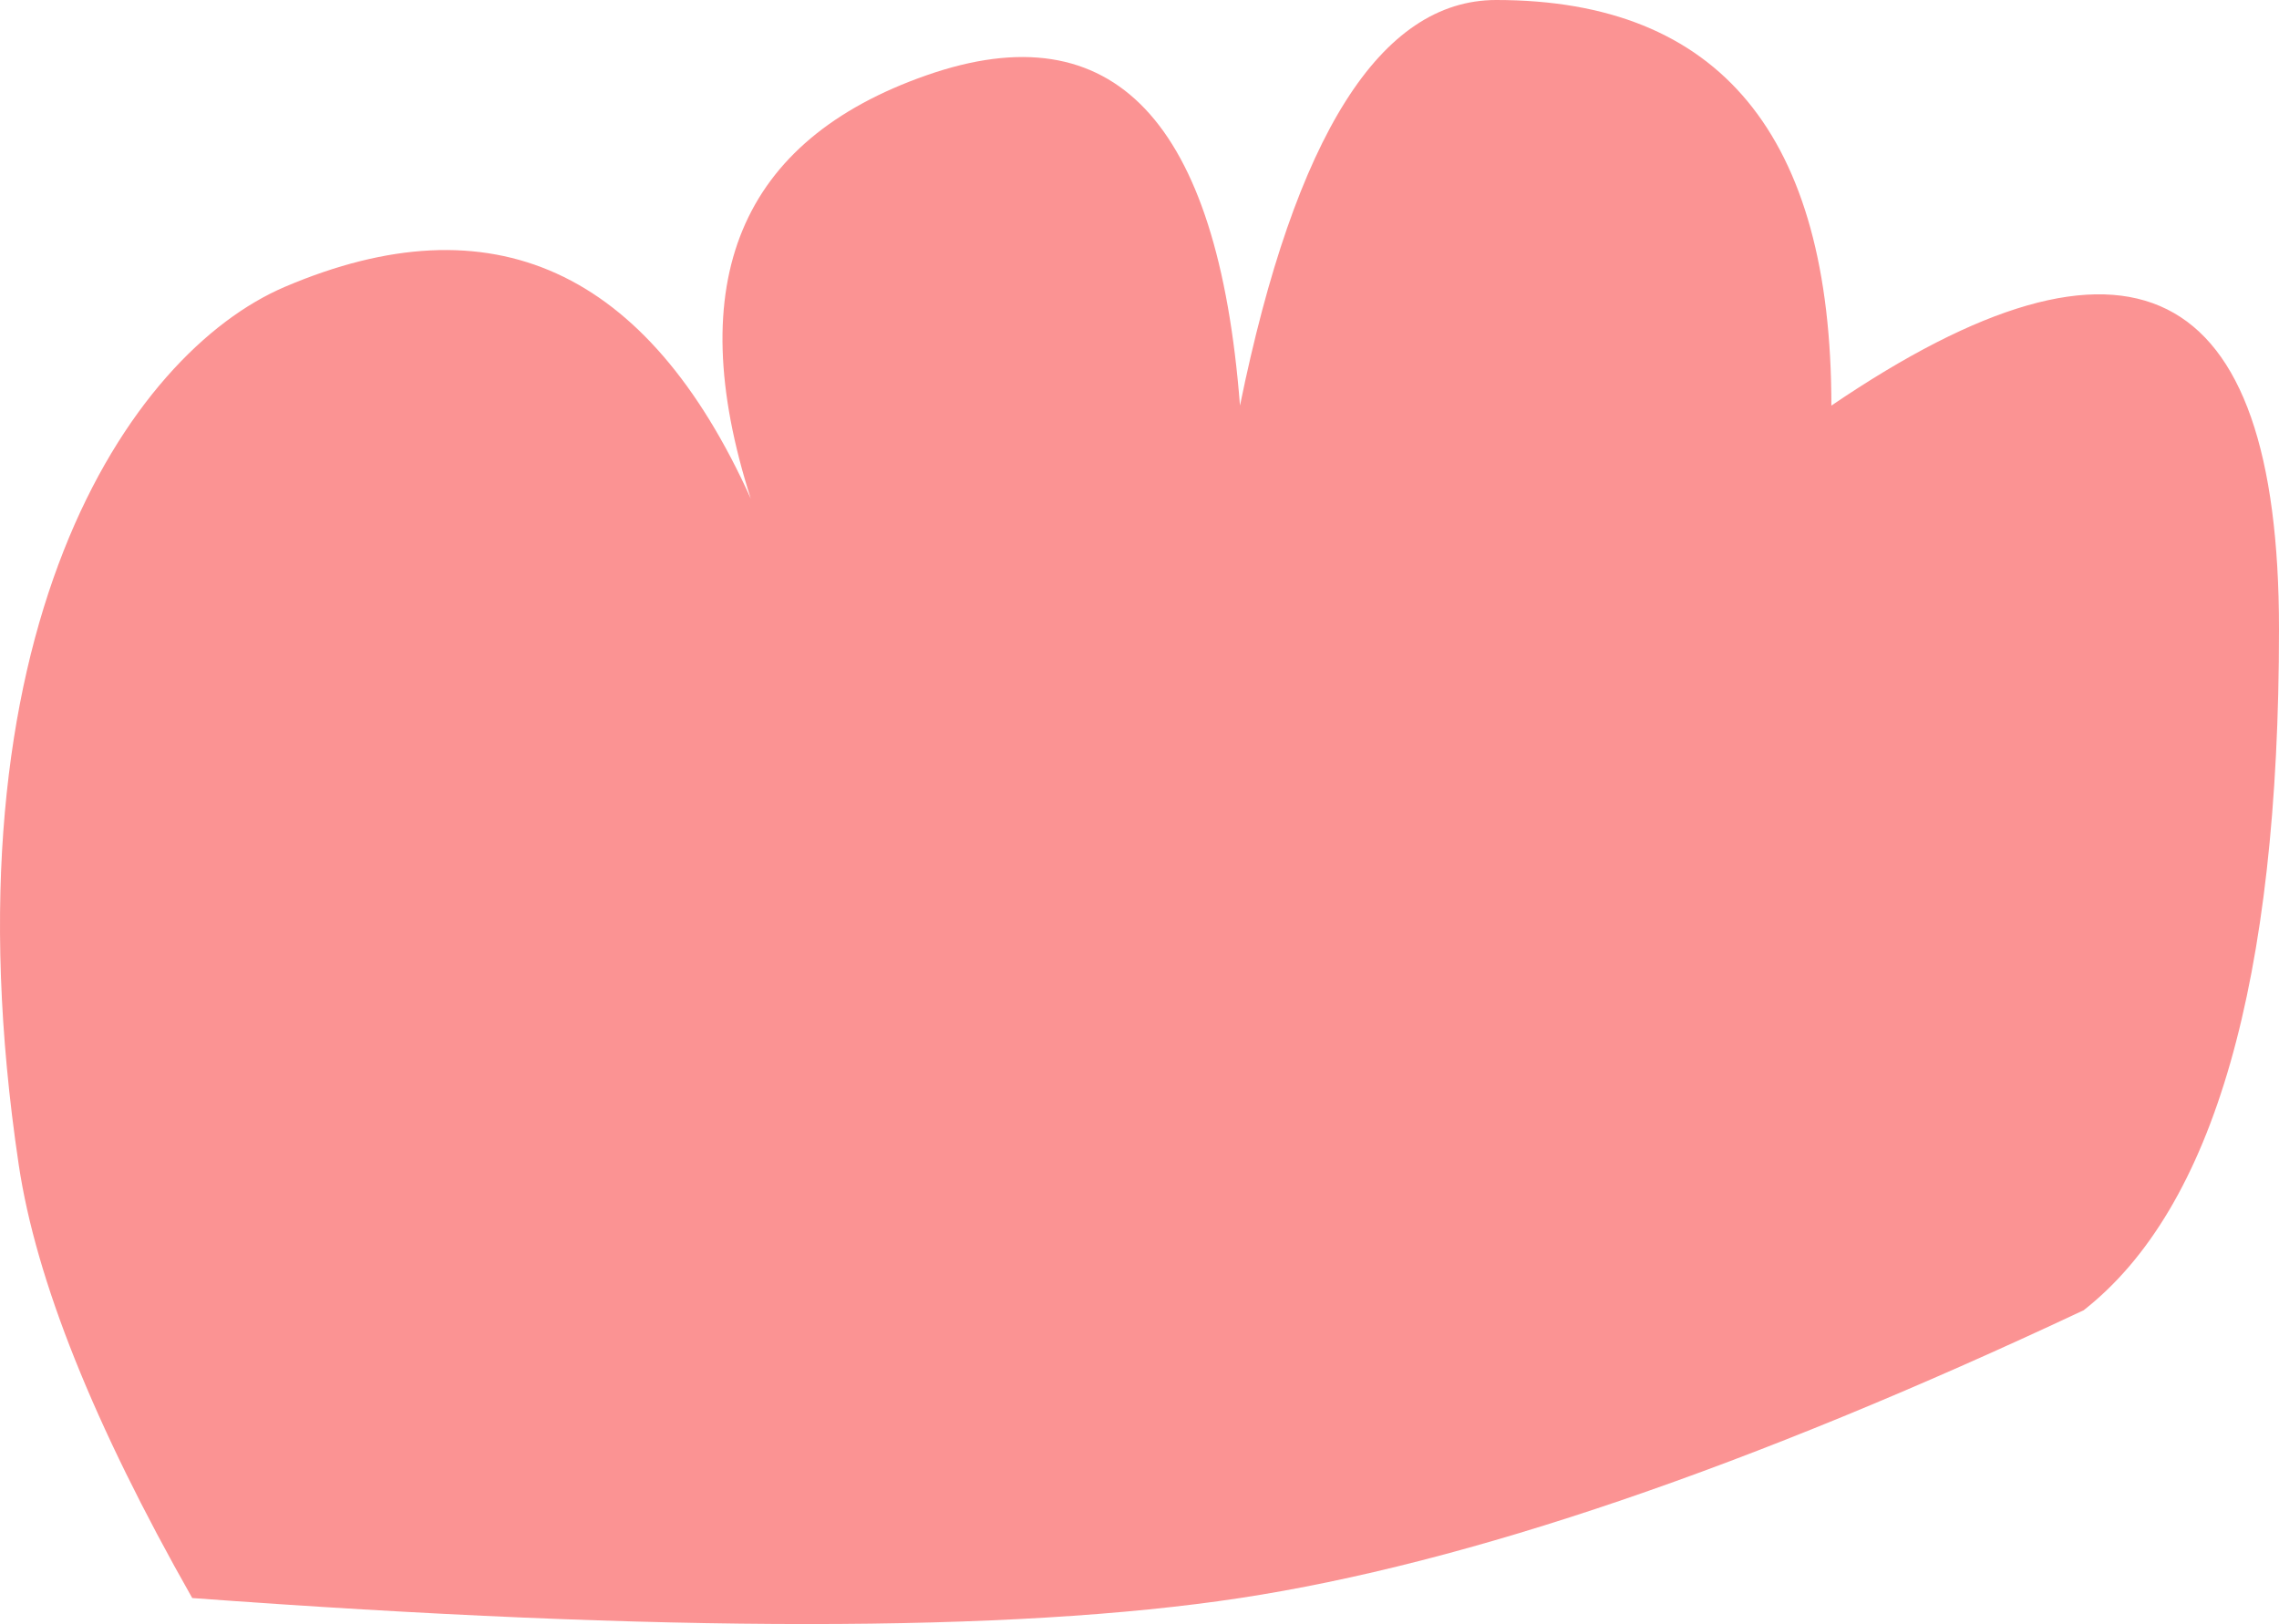 <?xml version="1.0" encoding="UTF-8"?>
<svg width="195px" height="139px" viewBox="0 0 195 139" version="1.1" xmlns="http://www.w3.org/2000/svg" xmlns:xlink="http://www.w3.org/1999/xlink">
    <!-- Generator: Sketch 51.2 (57519) - http://www.bohemiancoding.com/sketch -->
    <title>Rectangle 2 Copy 3</title>
    <desc>Created with Sketch.</desc>
    <defs></defs>
    <g id="Page-1" stroke="none" stroke-width="1" fill="none" fill-rule="evenodd">
        <g id="UI-" transform="translate(-671, -2044)" fill="#FB9393" fill-rule="nonzero">
            <path d="M687.714,2070.857 C716.336,2057.405 740.399,2049.195 759.902,2046.226 C779.405,2043.258 809.288,2043.258 849.551,2046.226 C857.974,2061.068 862.924,2073.433 864.399,2083.321 C871.196,2128.875 854.969,2152.765 841.609,2158.457 C823.9,2166.003 810.617,2159.959 801.762,2140.325 C807.709,2158.898 802.692,2170.977 786.711,2176.561 C770.731,2182.146 761.794,2172.721 759.902,2148.286 C755.173,2171.429 747.864,2183 737.975,2183 C718.858,2183 709.3,2171.429 709.3,2148.286 C683.767,2165.649 671,2159.271 671,2129.15 C671,2099.029 676.571,2079.598 687.714,2070.857 Z" id="Rectangle-2-Copy-3" transform="translate(768.5, 2113.5) scale(-1, -1) translate(-768.5, -2113.5) "></path>
        </g>
    </g>
</svg>